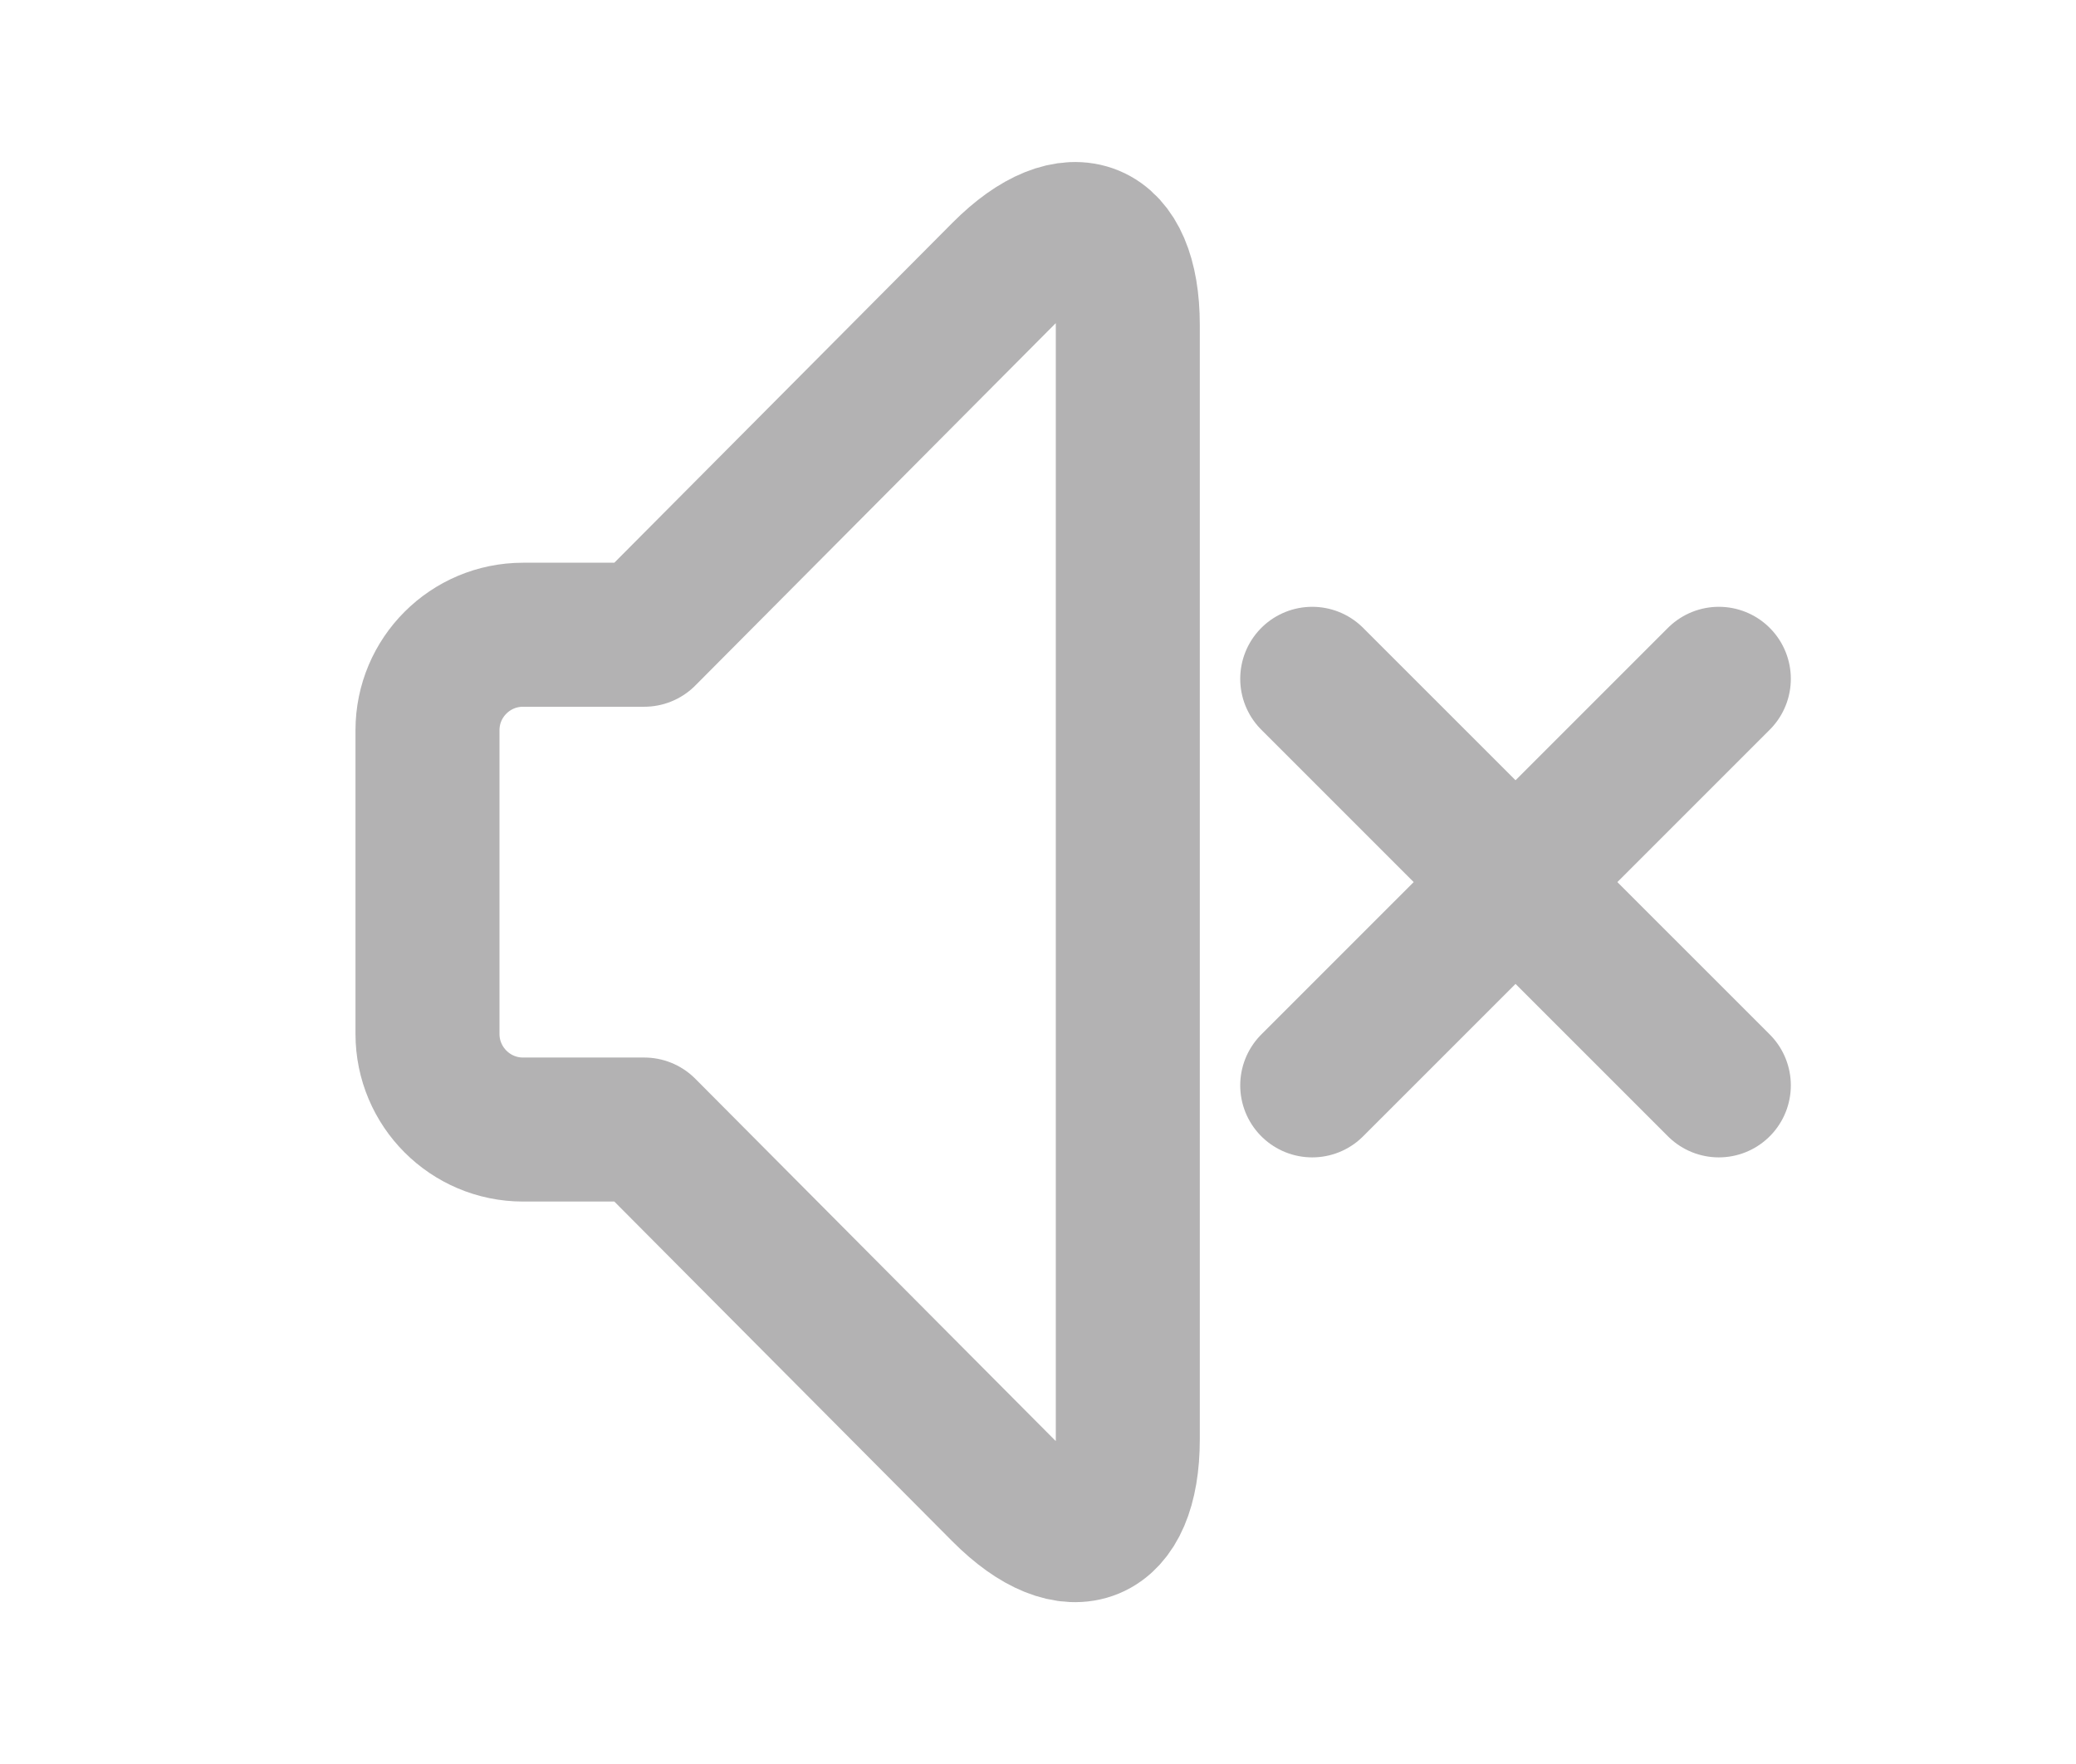 <?xml version="1.0" encoding="utf-8"?>
<!-- Generator: Adobe Illustrator 16.0.0, SVG Export Plug-In . SVG Version: 6.00 Build 0)  -->
<!DOCTYPE svg PUBLIC "-//W3C//DTD SVG 1.1//EN" "http://www.w3.org/Graphics/SVG/1.1/DTD/svg11.dtd">
<svg version="1.1" id="图层_1" xmlns="http://www.w3.org/2000/svg" xmlns:xlink="http://www.w3.org/1999/xlink" x="0px" y="0px"
	 width="43.25px" height="36.75px" viewBox="0 0 43.25 36.75" enable-background="new 0 0 43.25 36.75" xml:space="preserve">
<path fill="none" stroke="#B3B2B3" stroke-width="3" stroke-linecap="round" stroke-linejoin="round" stroke-miterlimit="10" d="
	M23.496,13.222V6.77c0-2.022-1.166-2.502-2.591-1.07l-7.483,7.522h-2.526c-1.098,0-1.99,0.891-1.99,1.989v6.326
	c0,1.1,0.893,1.992,1.99,1.992h2.526l7.483,7.521c1.425,1.432,2.591,0.949,2.591-1.07v-6.451V13.222z"/>
<line fill="none" stroke="#070001" stroke-linecap="round" stroke-linejoin="round" stroke-miterlimit="10" x1="27.338" y1="14.14" x2="35.809" y2="22.609"/>
<line fill="none" stroke="#070001" stroke-linecap="round" stroke-linejoin="round" stroke-miterlimit="10" x1="35.809" y1="14.14" x2="27.338" y2="22.609"/>
<line fill="none" stroke="#B3B2B3" stroke-width="3" stroke-linecap="round" stroke-linejoin="round" stroke-miterlimit="10" x1="27.338" y1="14.14" x2="35.809" y2="22.609"/>
<line fill="none" stroke="#B3B2B3" stroke-width="3" stroke-linecap="round" stroke-linejoin="round" stroke-miterlimit="10" x1="35.809" y1="14.14" x2="27.338" y2="22.609"/>
</svg>
